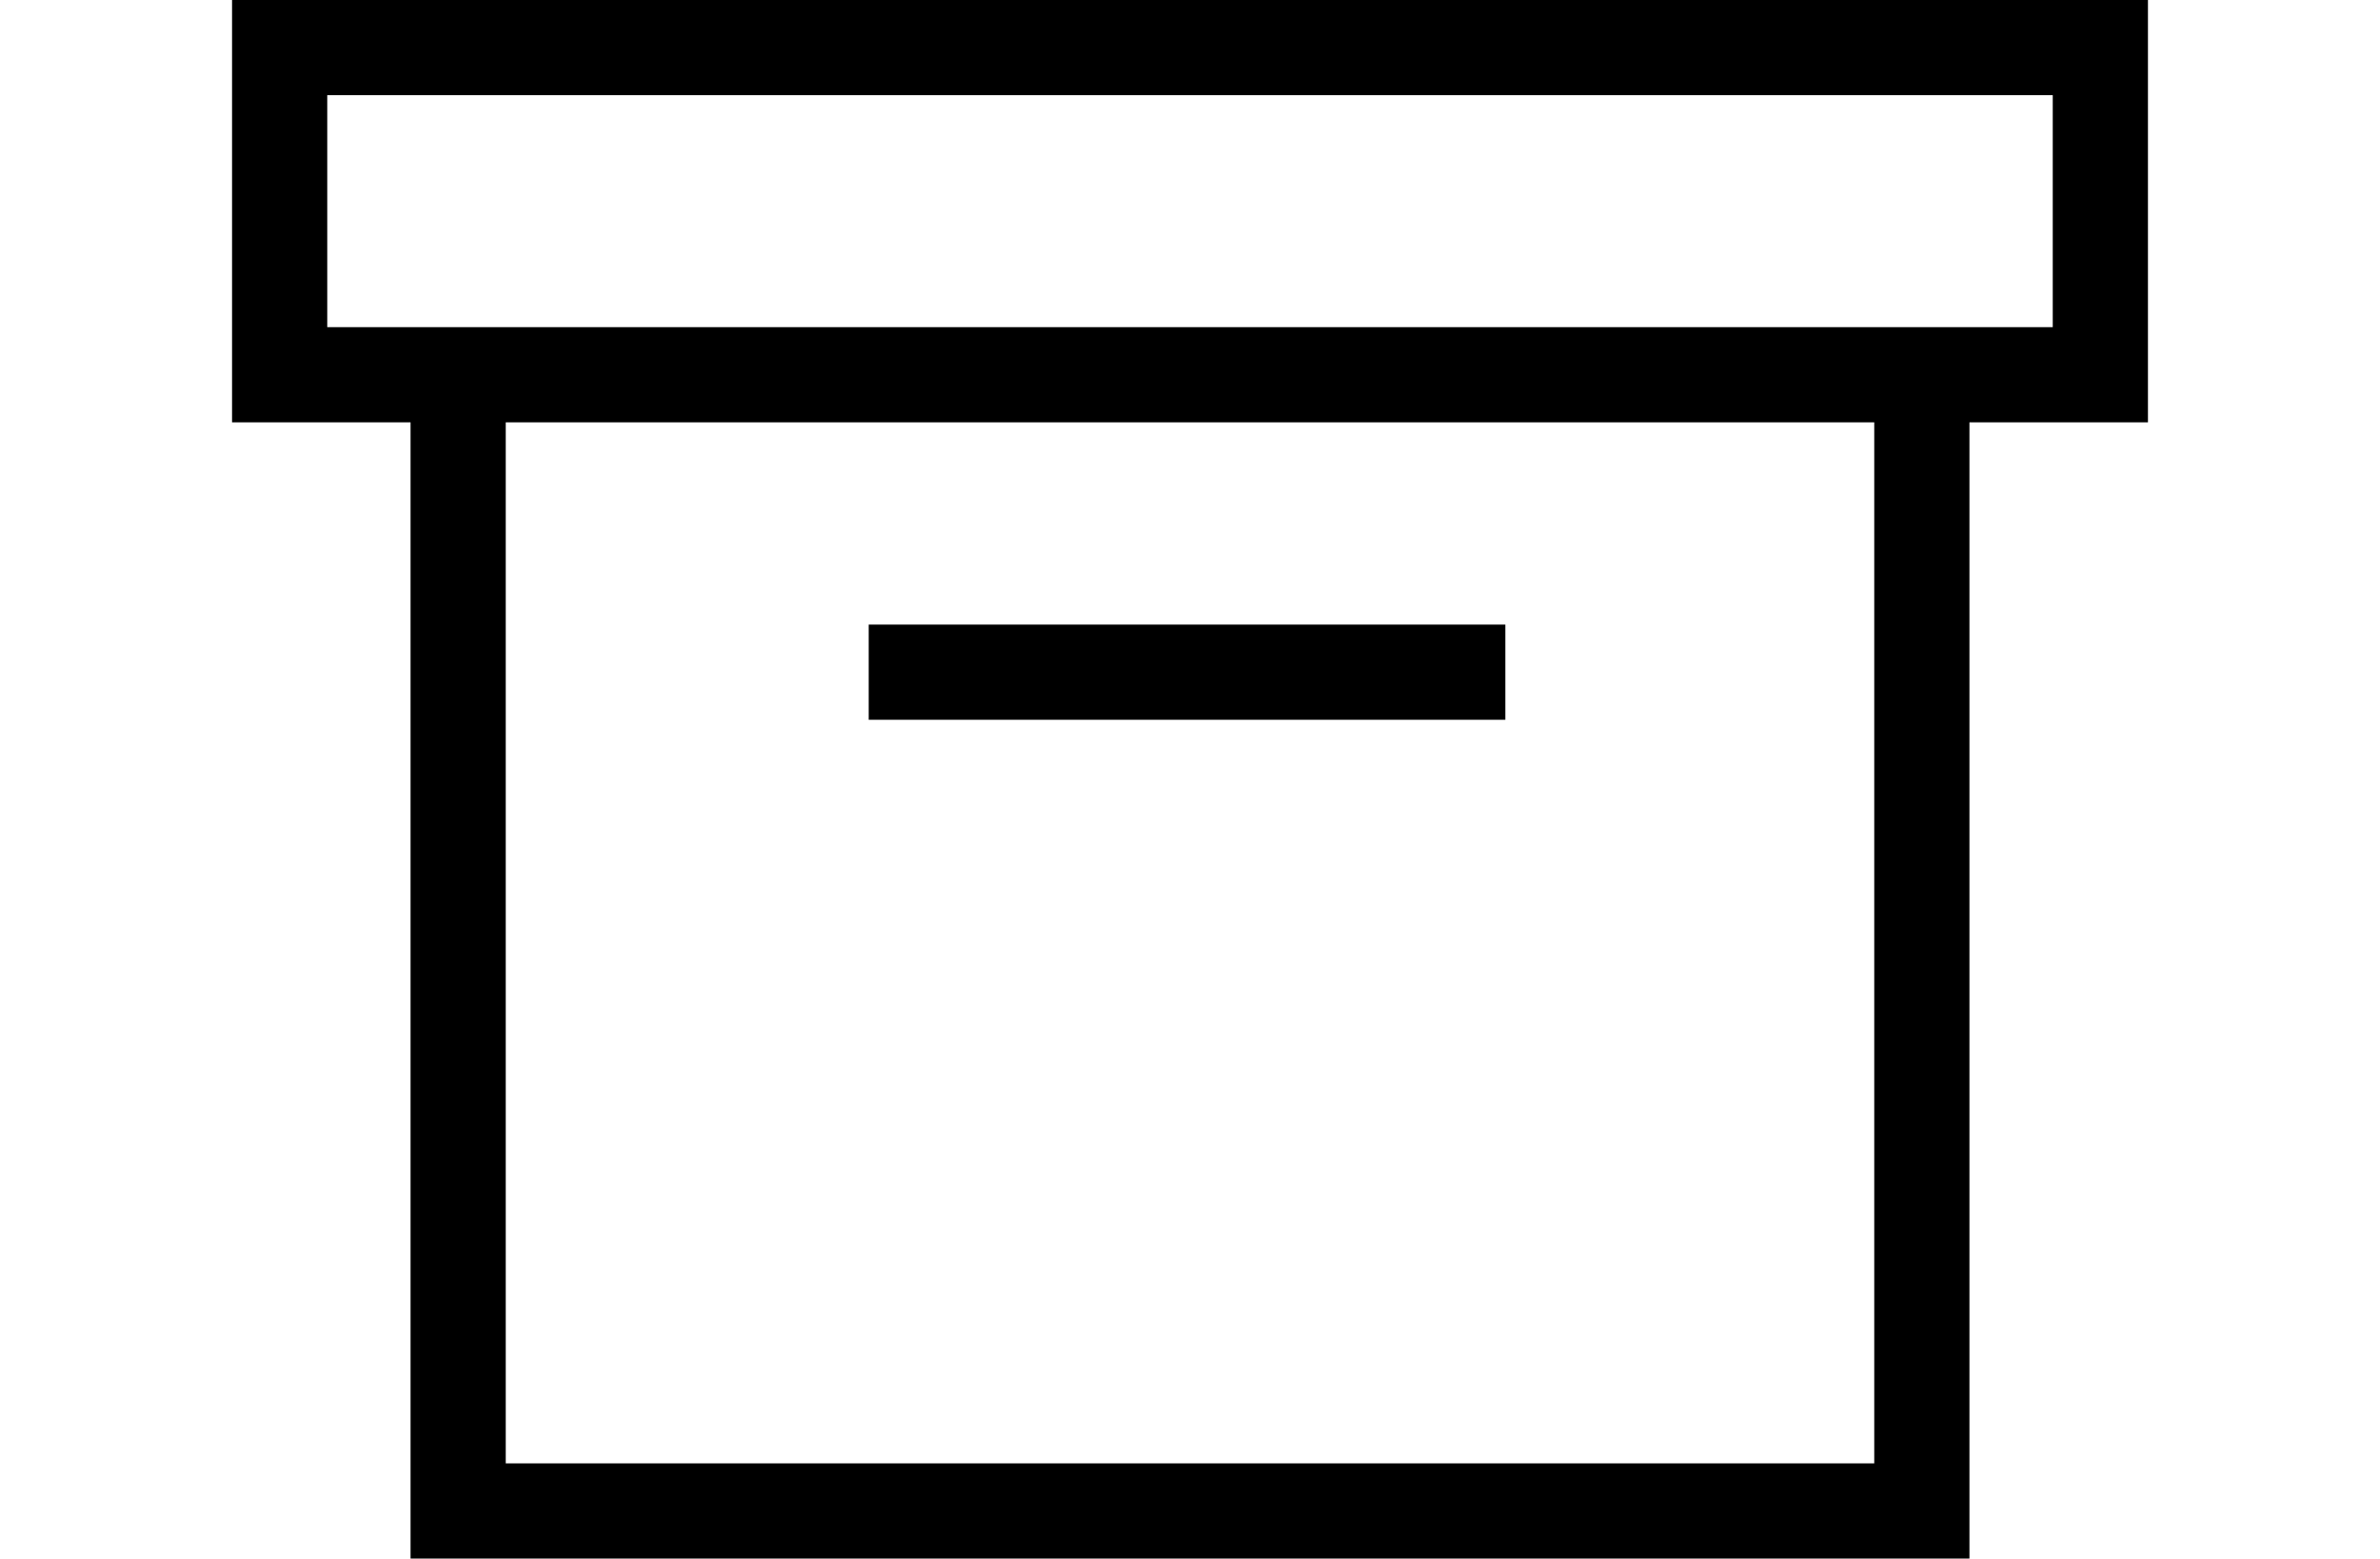 <?xml version="1.0" encoding="utf-8"?>
<!-- Generator: Adobe Illustrator 24.0.3, SVG Export Plug-In . SVG Version: 6.00 Build 0)  -->
<svg version="1.1" id="Capa_1" xmlns="http://www.w3.org/2000/svg" xmlns:xlink="http://www.w3.org/1999/xlink" width="40px" x="0px" y="0px"
	 viewBox="0 0 32.2 26.2" style="enable-background:new 0 0 32.2 26.2;" xml:space="preserve">
<g>
     <rect fill="none" x="0" y="0" width="30" height="30"/>
	<path  d="M32.2,0H0v7.1h3v19.1h26.2V7.1h3V0z M27.6,24.6h-23V7.1h23V24.6z M30.6,5.5h-29V1.6h29V5.5z"/>
	<rect x="10.7" y="10.5" width="10.7" height="1.6"/>
</g>
</svg>
